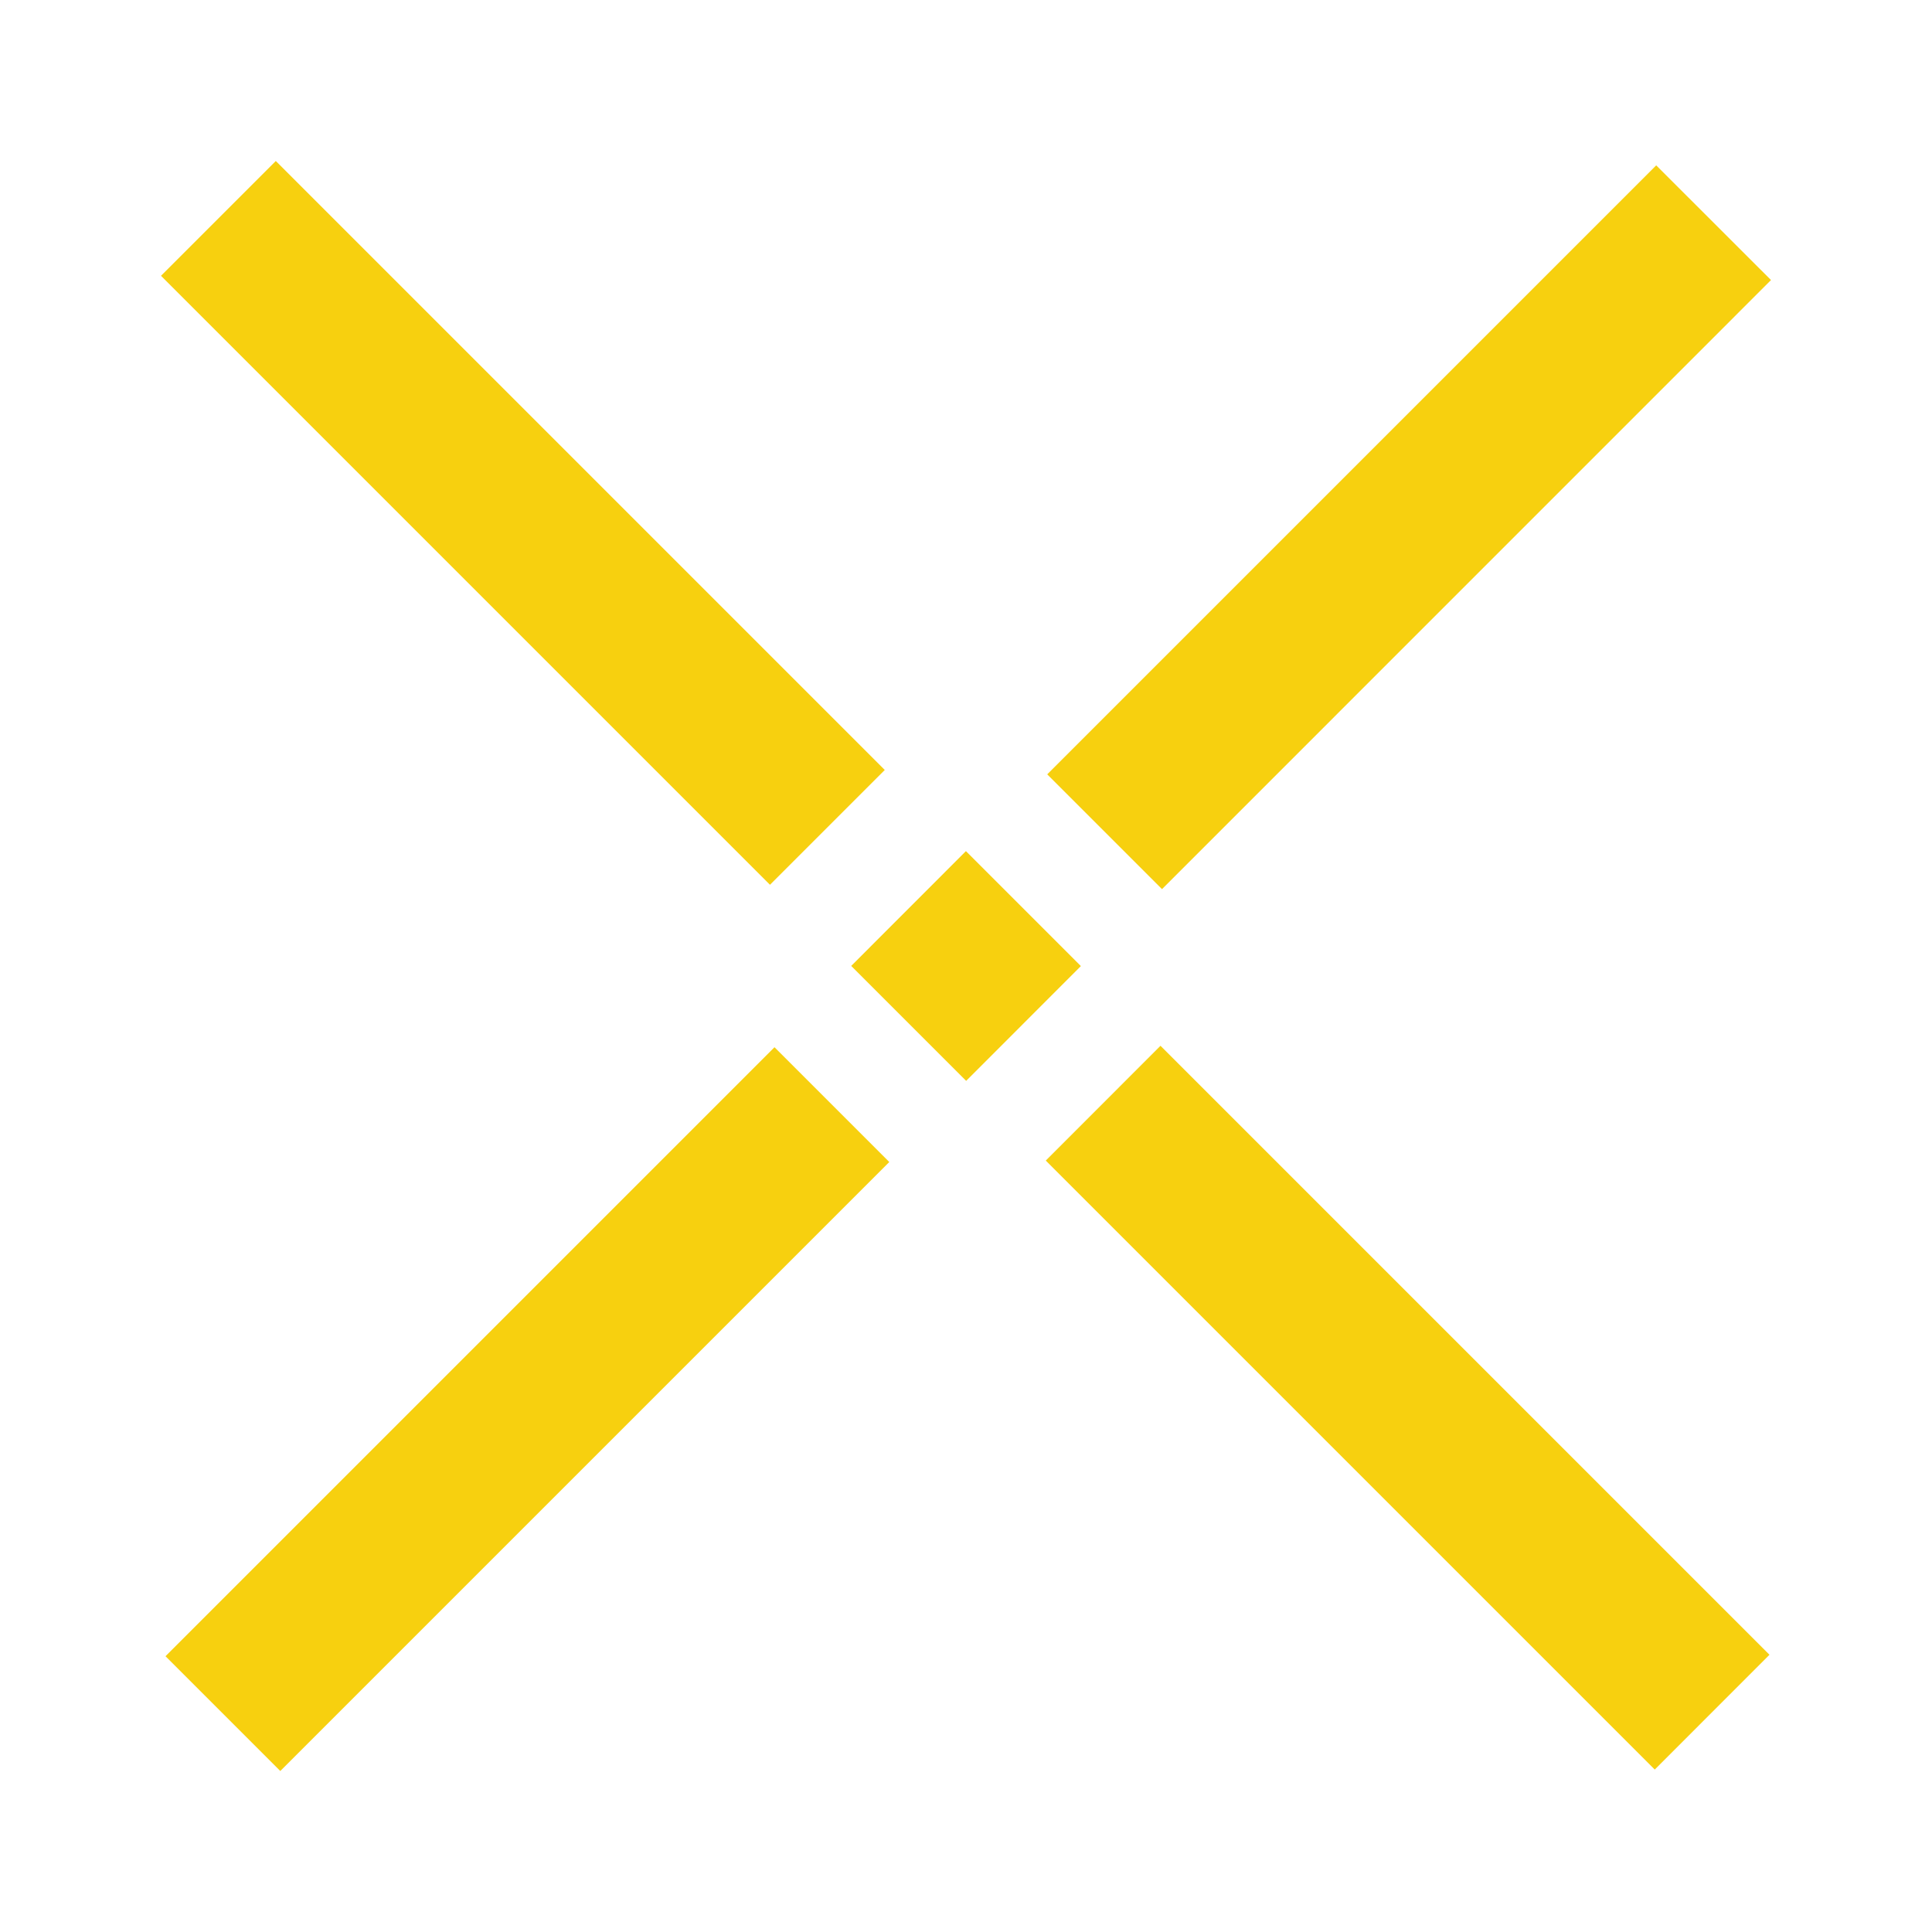 <svg width="24" height="24" viewBox="0 0 24 24" fill="none" xmlns="http://www.w3.org/2000/svg">
<path fill-rule="evenodd" clip-rule="evenodd" d="M2 3.426L3.426 2L10.991 9.565L9.565 10.991L2 3.426Z" fill="#F7D00F"/>
<path fill-rule="evenodd" clip-rule="evenodd" d="M12.991 14.417L14.416 12.991L21.981 20.556L20.556 21.982L12.991 14.417Z" fill="#F7D00F"/>
<path fill-rule="evenodd" clip-rule="evenodd" d="M10.574 11.999L11.999 10.573L13.427 12.001L12.002 13.427L10.574 11.999Z" fill="#F7D00F"/>
<path fill-rule="evenodd" clip-rule="evenodd" d="M13.009 9.619L20.574 2.054L22 3.479L14.435 11.045L13.009 9.619Z" fill="#F7D00F"/>
<path fill-rule="evenodd" clip-rule="evenodd" d="M2.056 20.574L9.621 13.009L11.047 14.435L3.482 22L2.056 20.574Z" fill="#F7D00F"/>
</svg>
